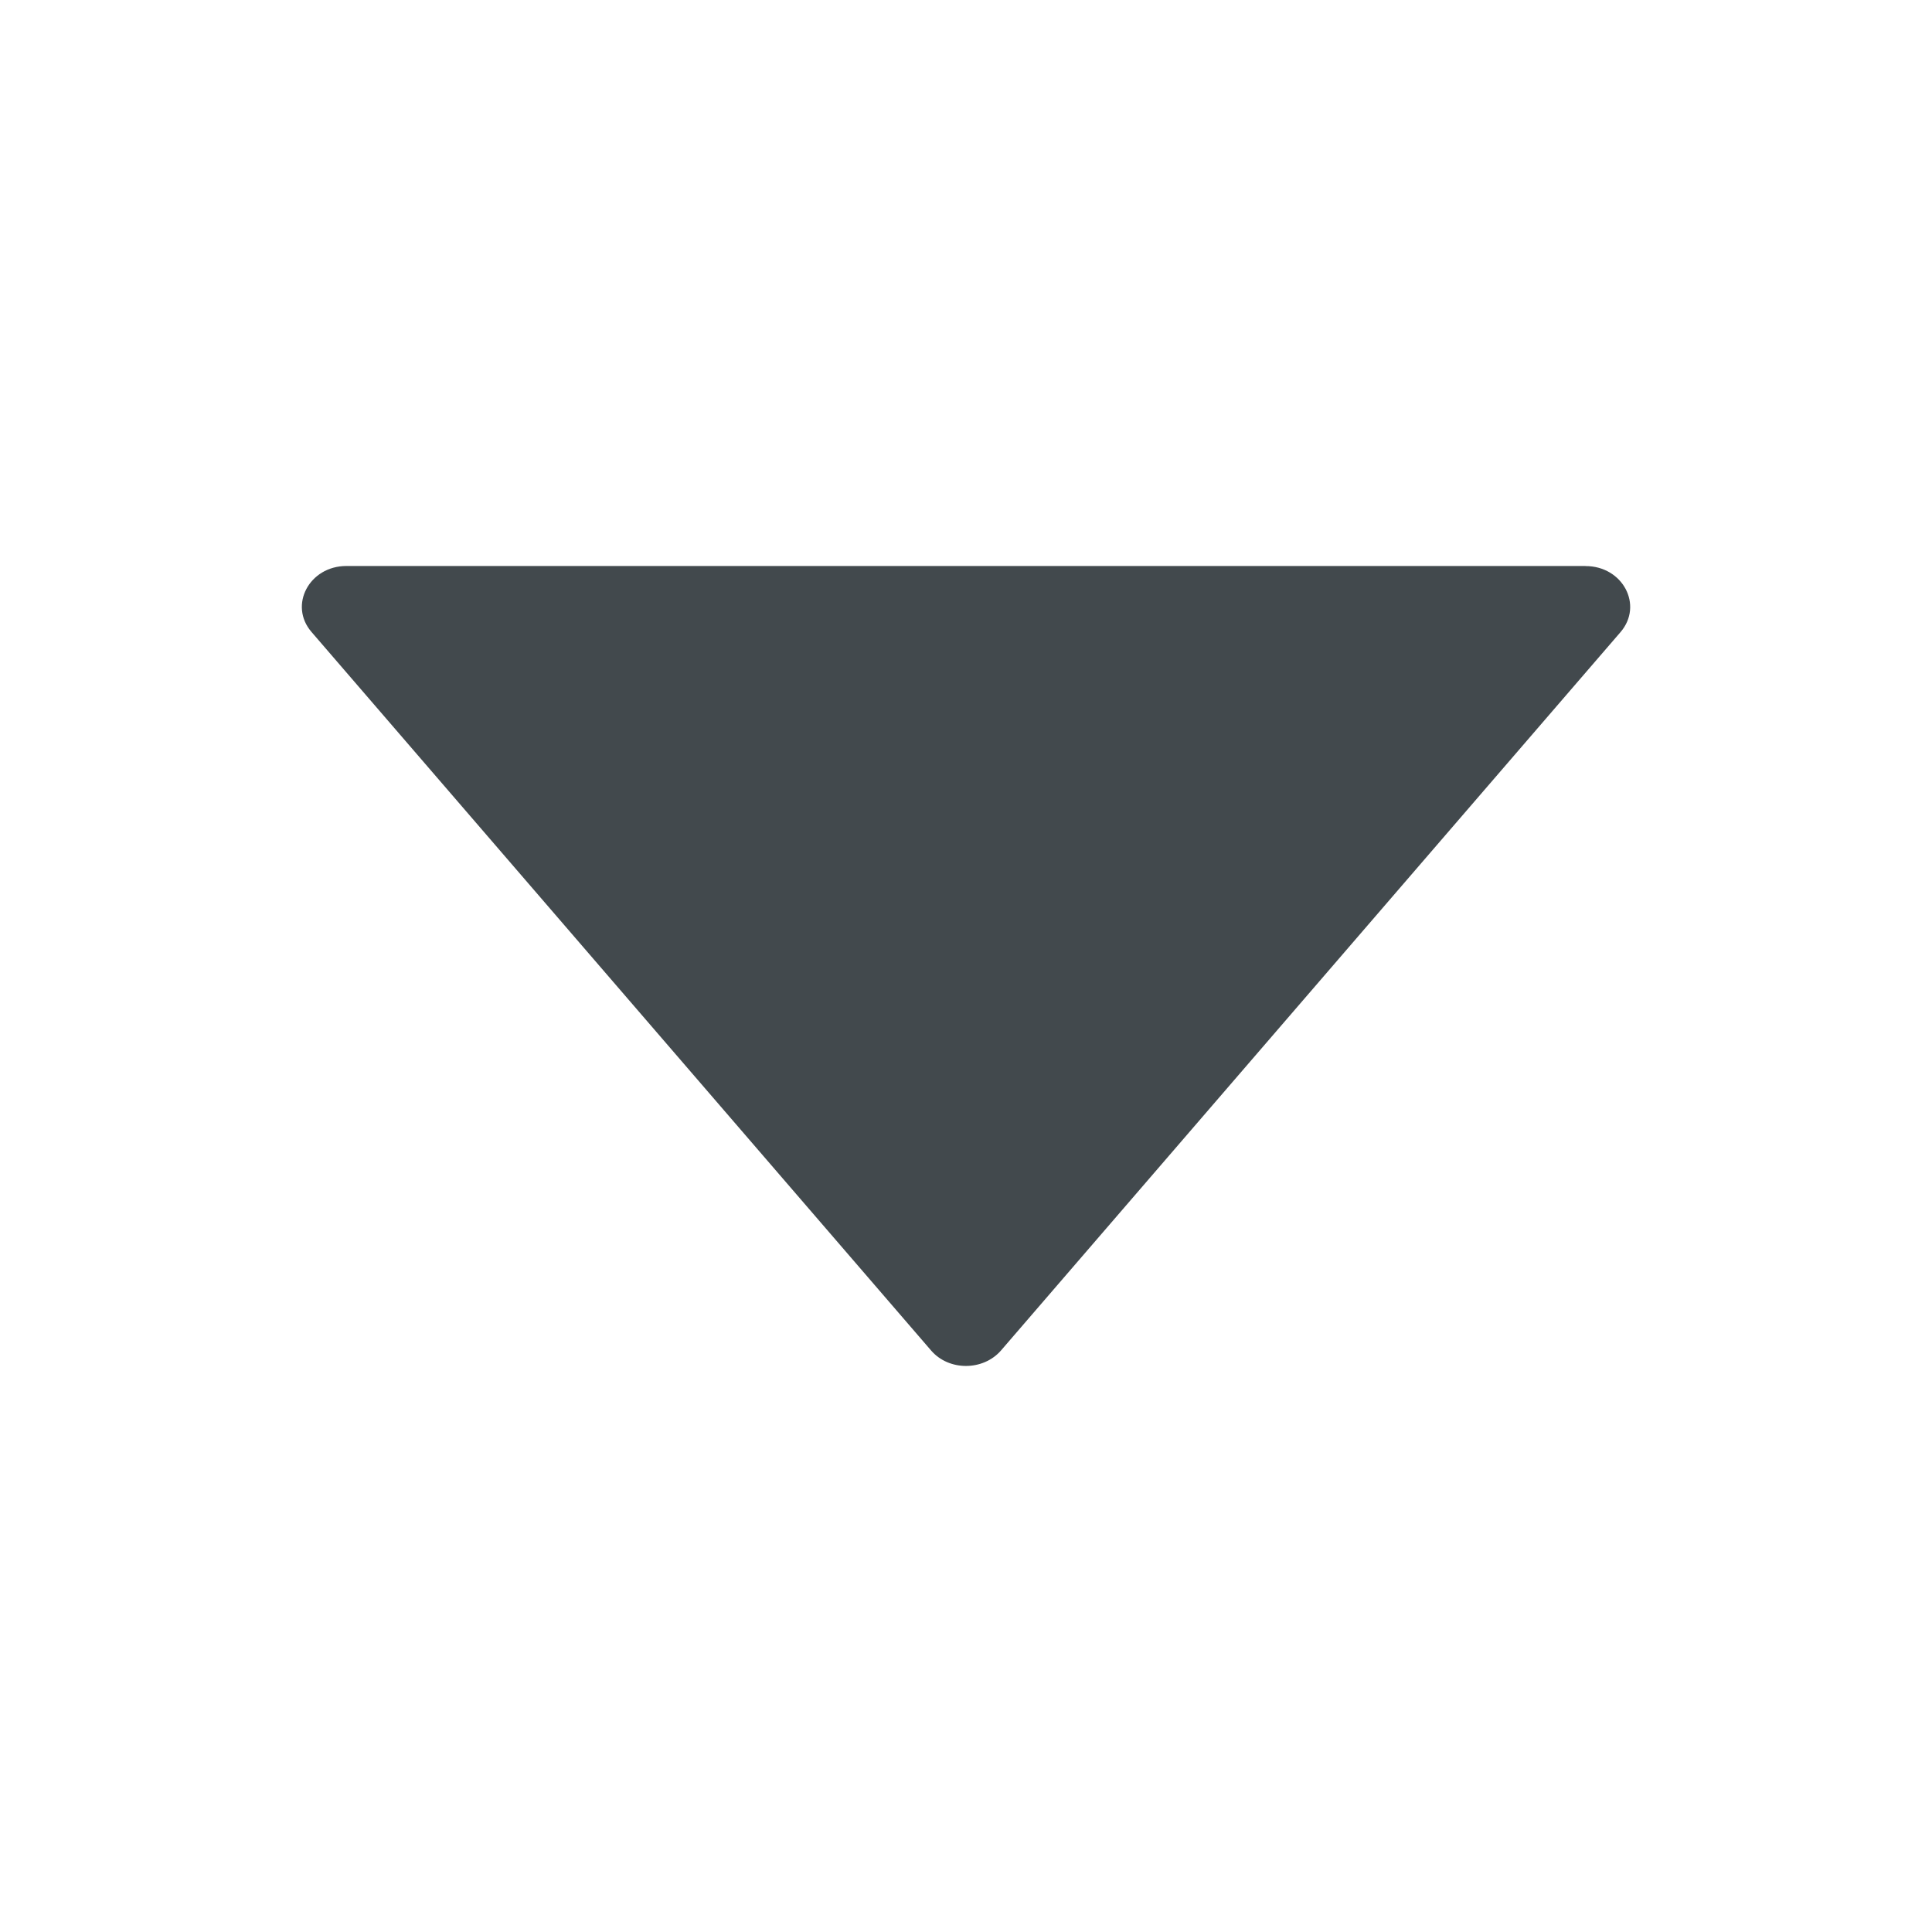 <svg width="24" height="24" fill="none" xmlns="http://www.w3.org/2000/svg">
    <path d="M19.697 7.031H4.303c-.461 0-.72.488-.433.82l7.697 8.926c.22.255.644.255.867 0l7.697-8.925c.286-.333.028-.82-.434-.82Z" fill="#42494D"/>
</svg>
